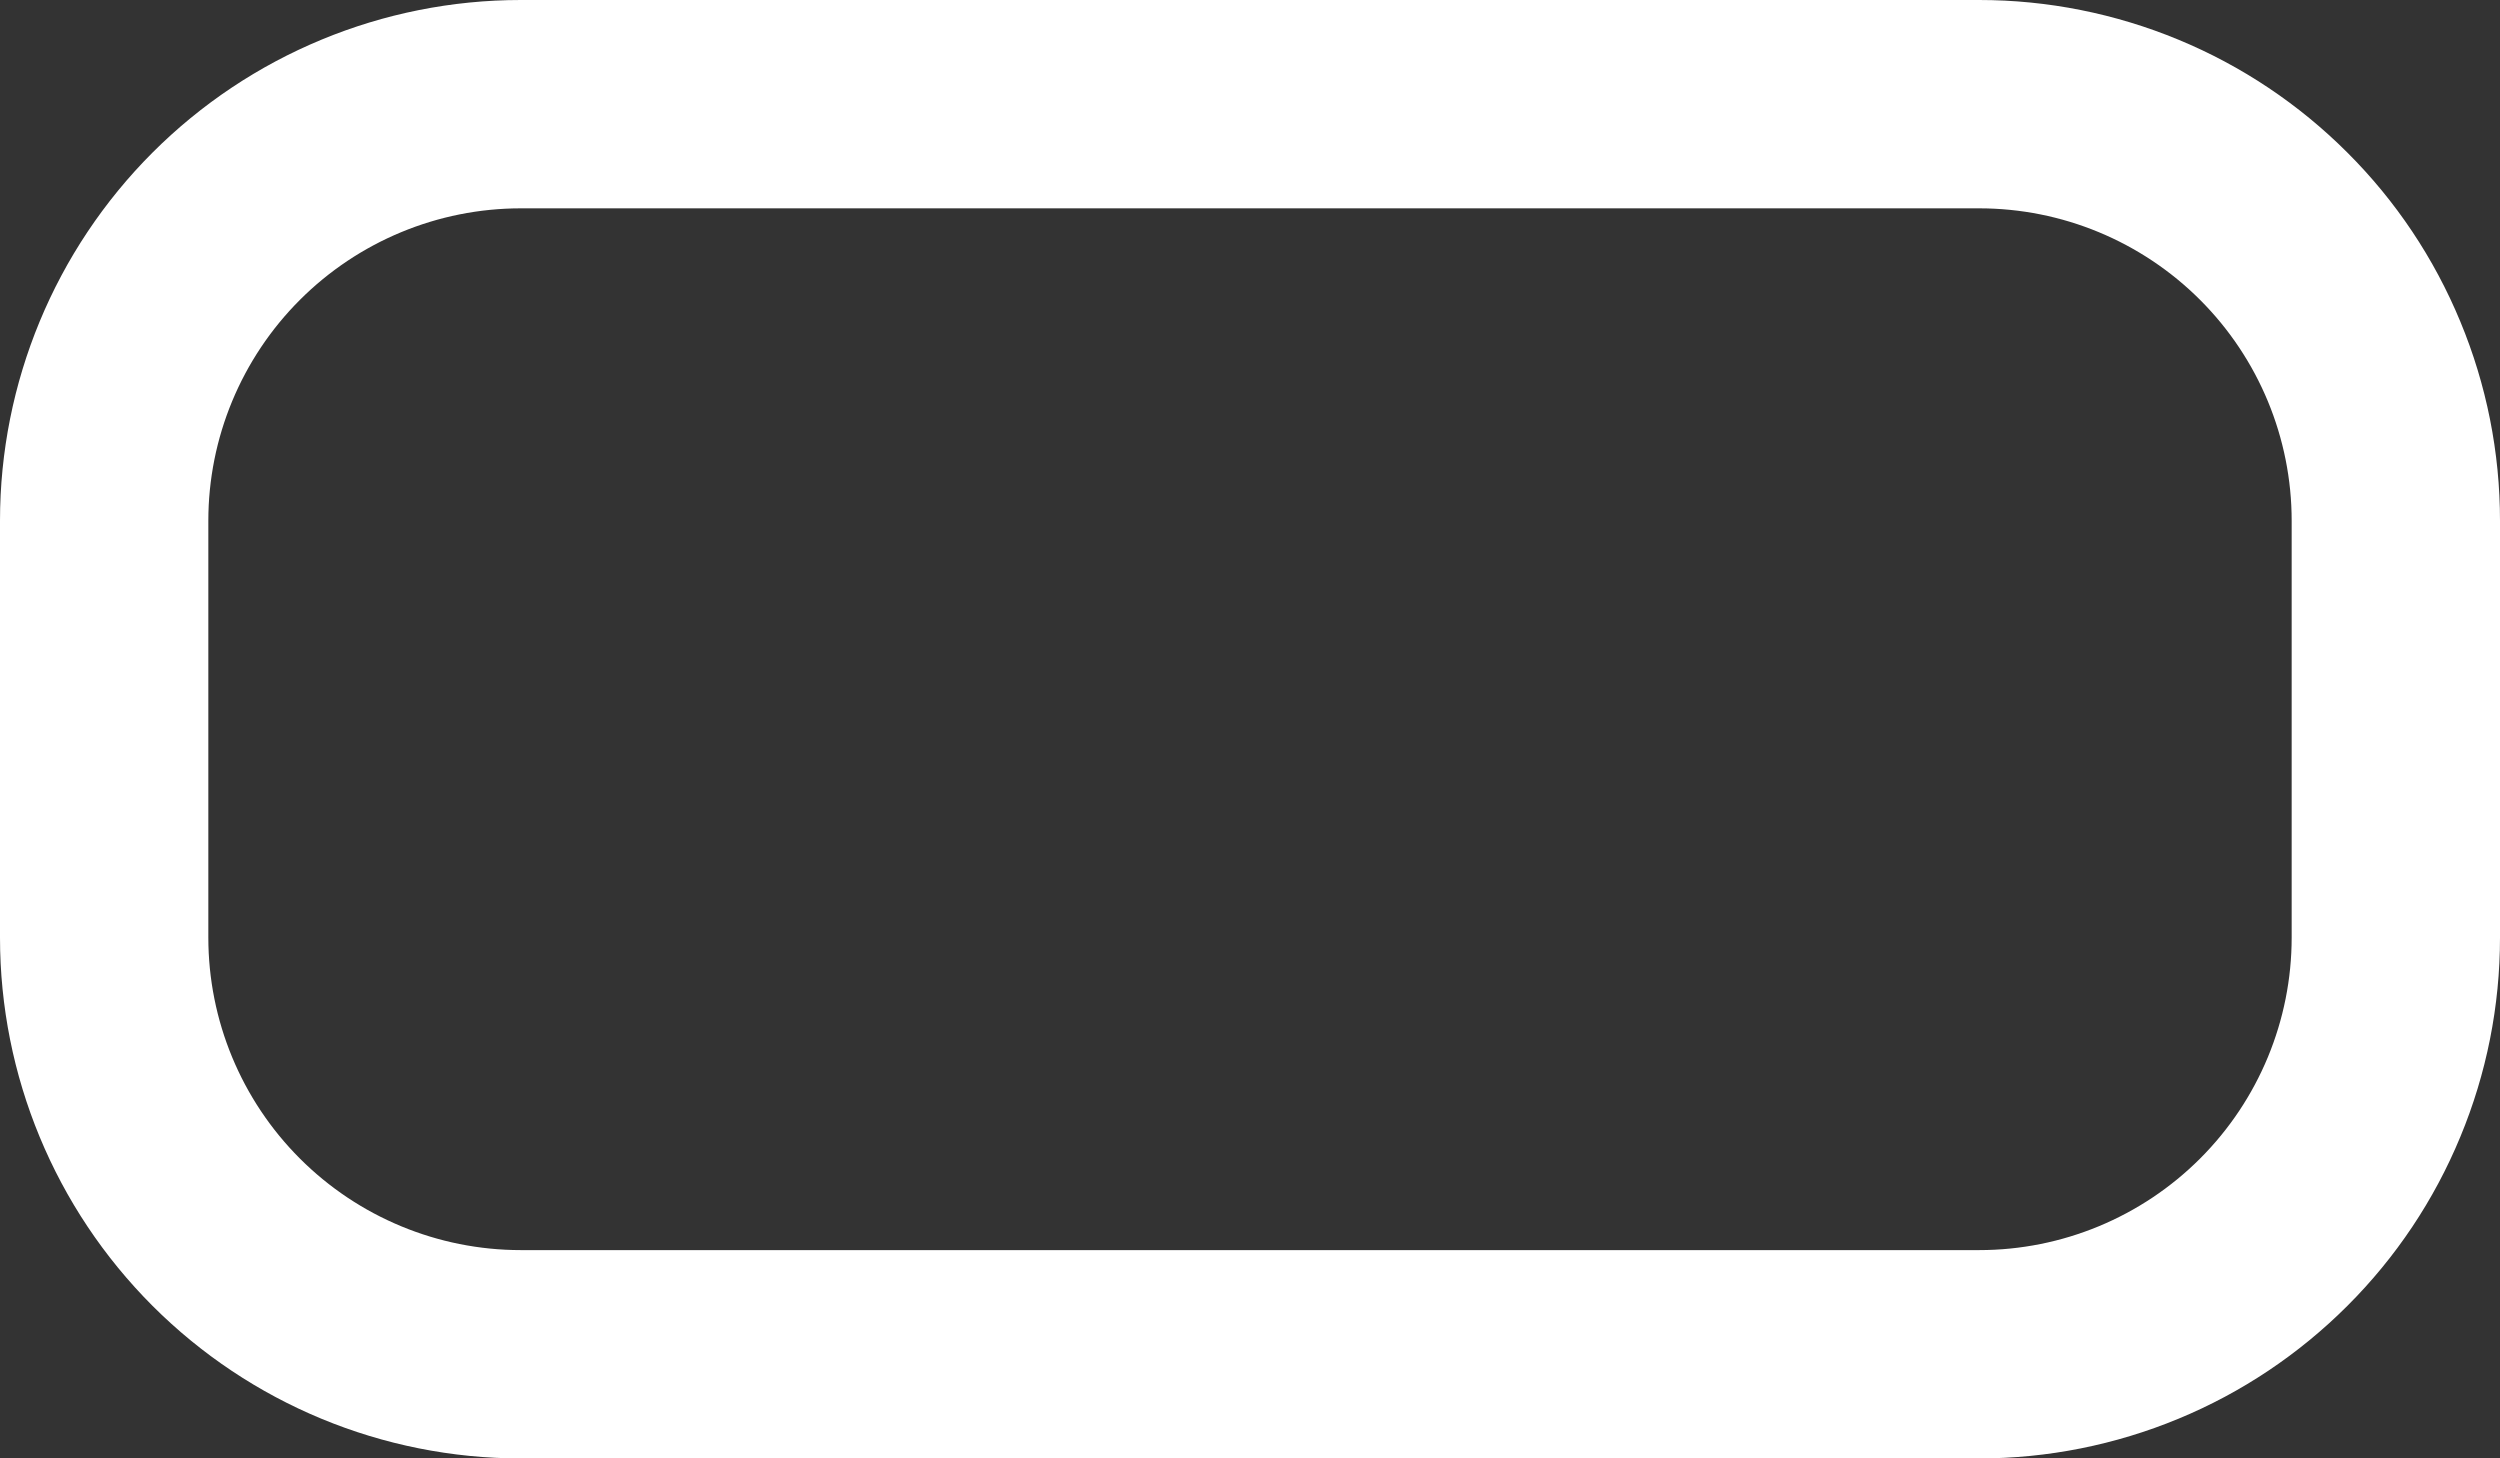 <svg width="24" height="14" viewBox="0 0 24 14" fill="none" xmlns="http://www.w3.org/2000/svg">
<rect x="0" y="0" width="24" height="14" fill="#333333" stroke="none"/>
<path d="M19 0H5C3.674 0 2.402 0.527 1.464 1.465C0.527 2.403 0 3.674 0 5V9C0 10.327 0.527 11.598 1.464 12.536C2.402 13.474 3.674 14.001 5 14.001H19C19.657 14.001 20.307 13.871 20.913 13.62C21.52 13.369 22.071 13 22.535 12.536C23 12.072 23.368 11.521 23.619 10.914C23.871 10.307 24 9.657 24 9V5C24 4.344 23.871 3.694 23.619 3.087C23.368 2.48 23 1.929 22.535 1.465C22.071 1.001 21.52 0.632 20.913 0.381C20.307 0.13 19.657 0 19 0ZM22 9C22 9.796 21.684 10.559 21.121 11.122C20.559 11.684 19.796 12.001 19 12.001H5C4.204 12.001 3.441 11.684 2.879 11.122C2.316 10.559 2 9.796 2 9V5C2 4.205 2.316 3.442 2.879 2.879C3.441 2.317 4.204 2 5 2H19C19.796 2 20.559 2.317 21.121 2.879C21.684 3.442 22 4.205 22 5V9Z" fill="white"/>
</svg>
